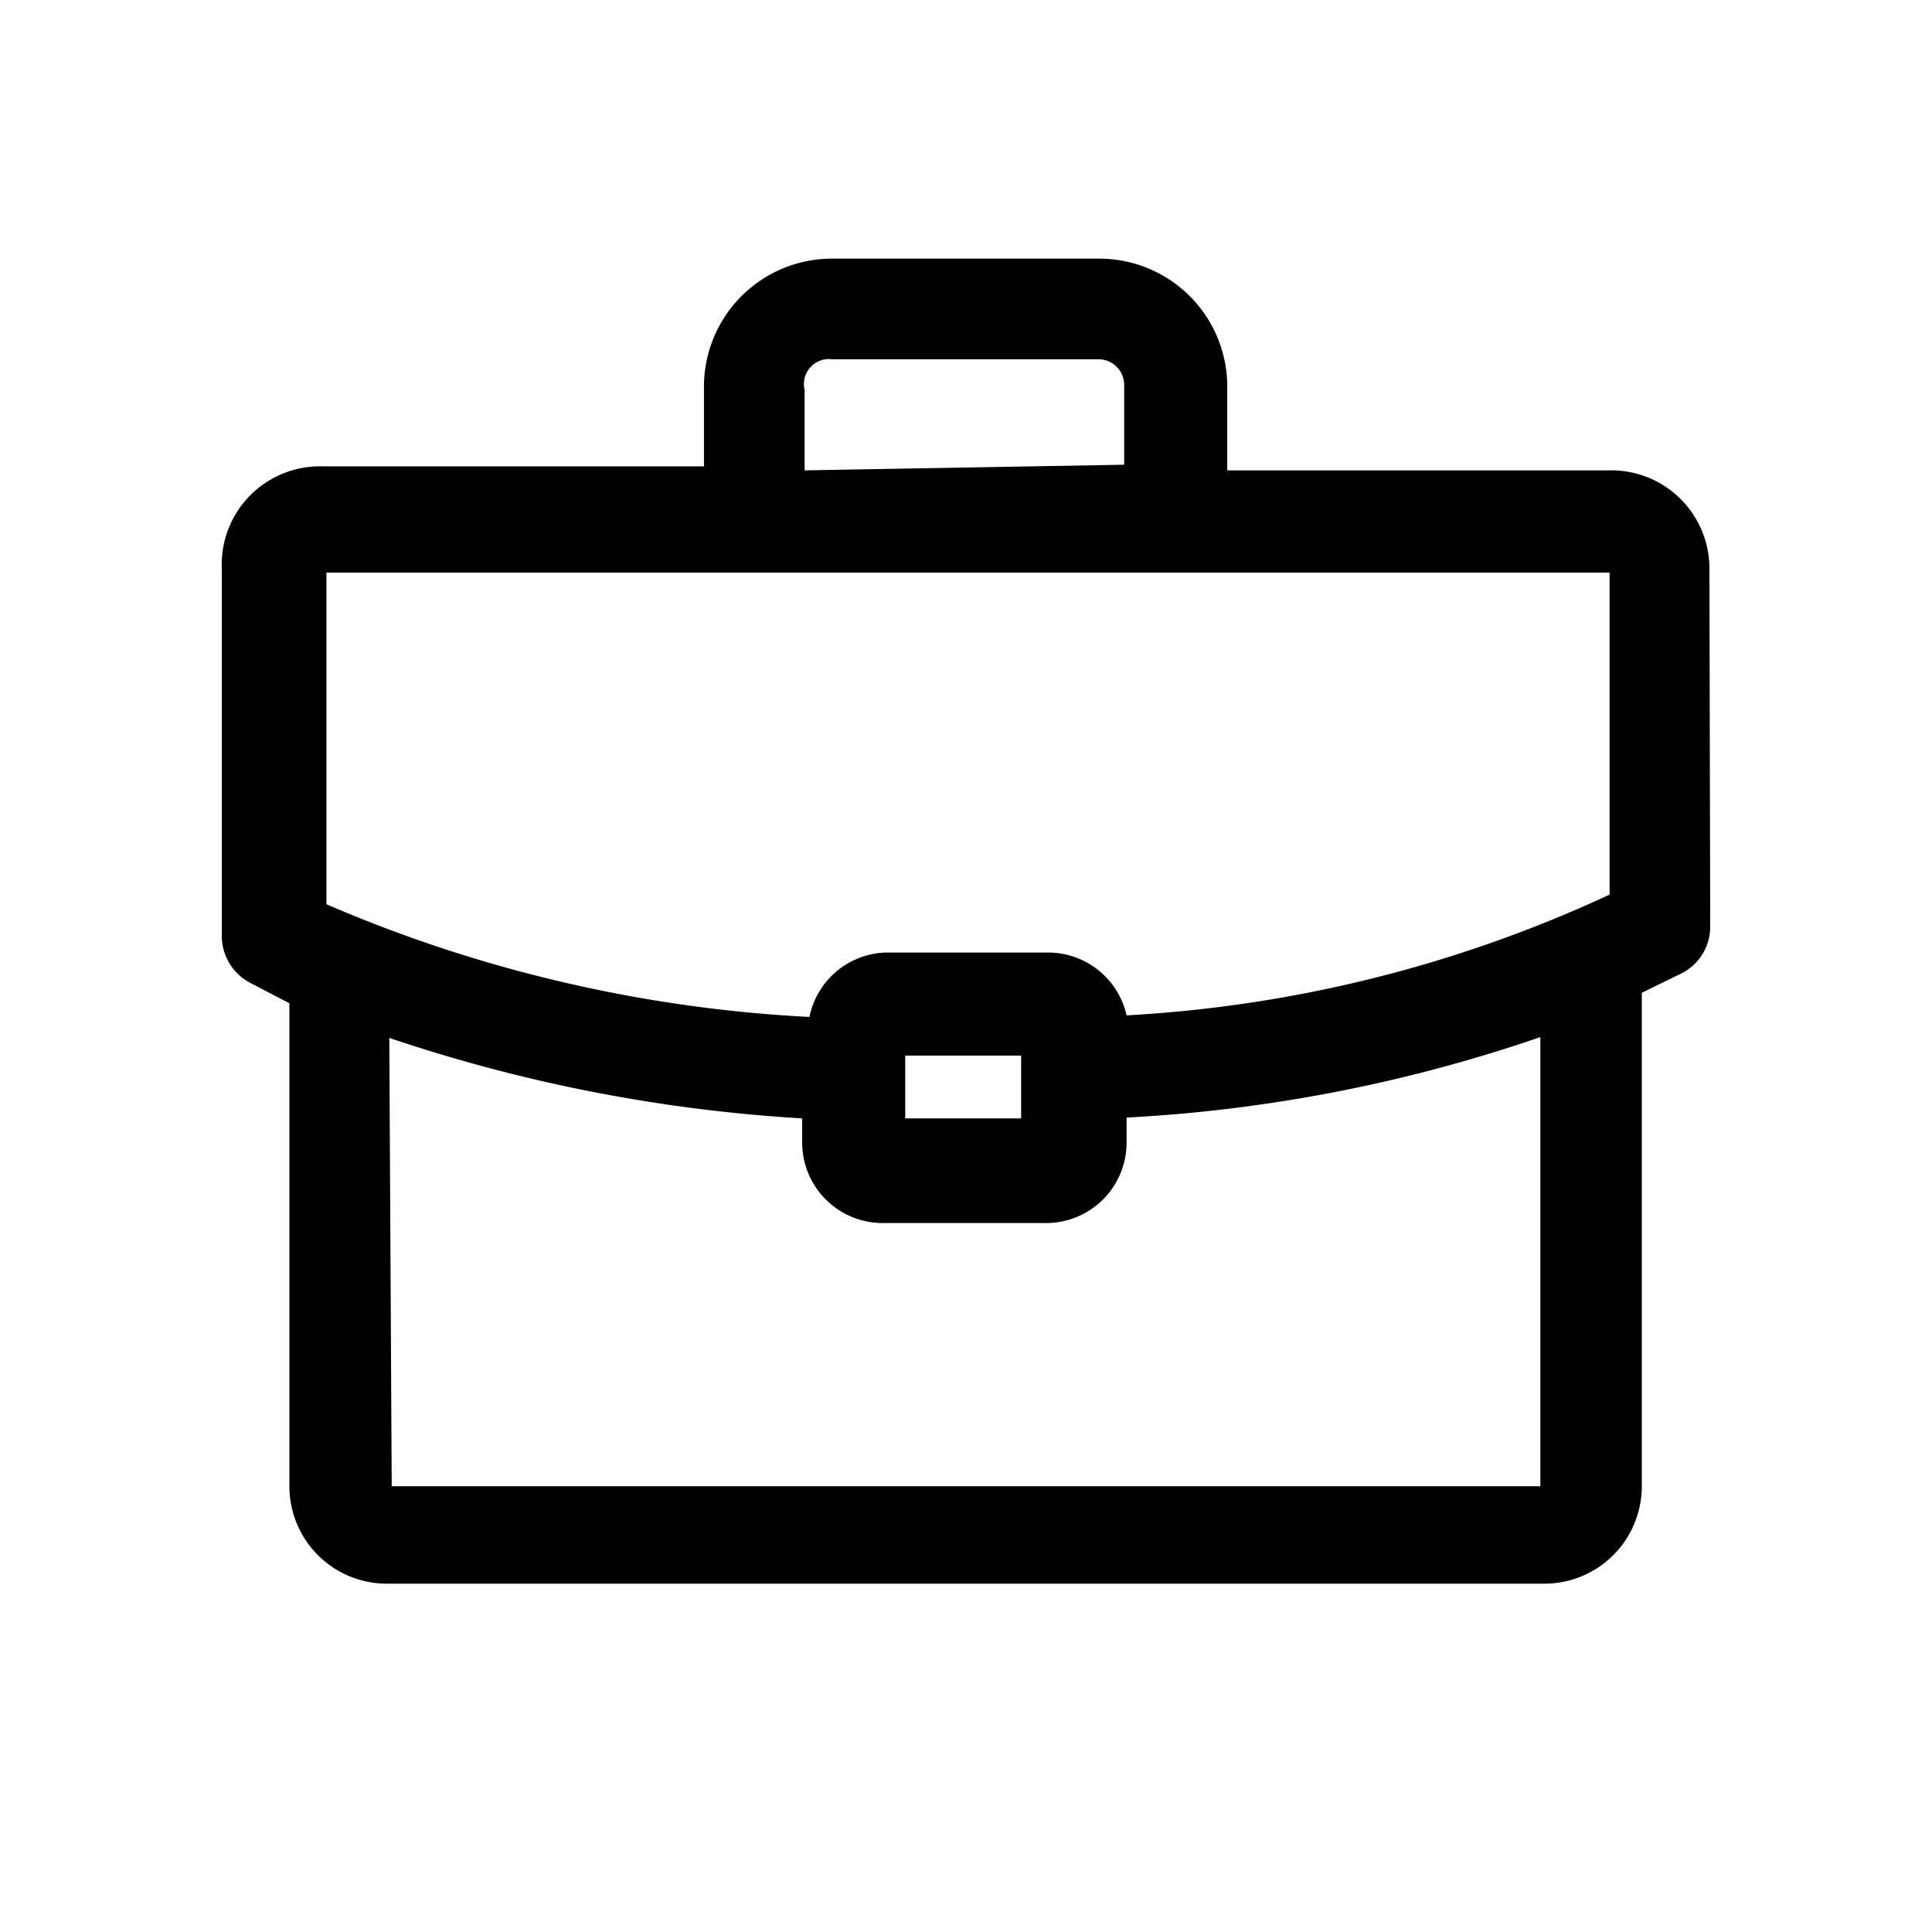 <svg xmlns="http://www.w3.org/2000/svg" fill="currentColor" viewBox="0 0 24 24">
  <path d="M21.235 7.053a1.219 1.219 0 0 0-1.24-1.21h-4.75v-1a1.59 1.59 0 0 0-1.59-1.63h-3.32a1.59 1.59 0 0 0-1.59 1.58v1h-4.75a1.22 1.22 0 0 0-1.24 1.26v4.58a.66.66 0 0 0 .36.58l.48.25v6a1.21 1.21 0 0 0 1.21 1.21h14.38a1.21 1.21 0 0 0 1.21-1.21v-6.13l.51-.25a.65.65 0 0 0 .34-.57l-.01-4.46Zm-11.24-1.21v-1a.31.31 0 0 1 .34-.38h3.32a.32.32 0 0 1 .31.31v1l-3.97.07Zm1.25 8.05v-.78h1.44v.78h-1.44Zm-6.41-1c1.658.56 3.384.897 5.13 1v.3a1 1 0 0 0 1 1h2.03a1 1 0 0 0 1-1v-.31a18.82 18.82 0 0 0 5.14-1v5.58H4.866l-.03-5.57Zm8.16-1.06h-2a1 1 0 0 0-.94.8 17.399 17.399 0 0 1-6-1.4v-4.12h15.94v4a16.331 16.331 0 0 1-6 1.5 1 1 0 0 0-1-.78Z"/>
</svg>
